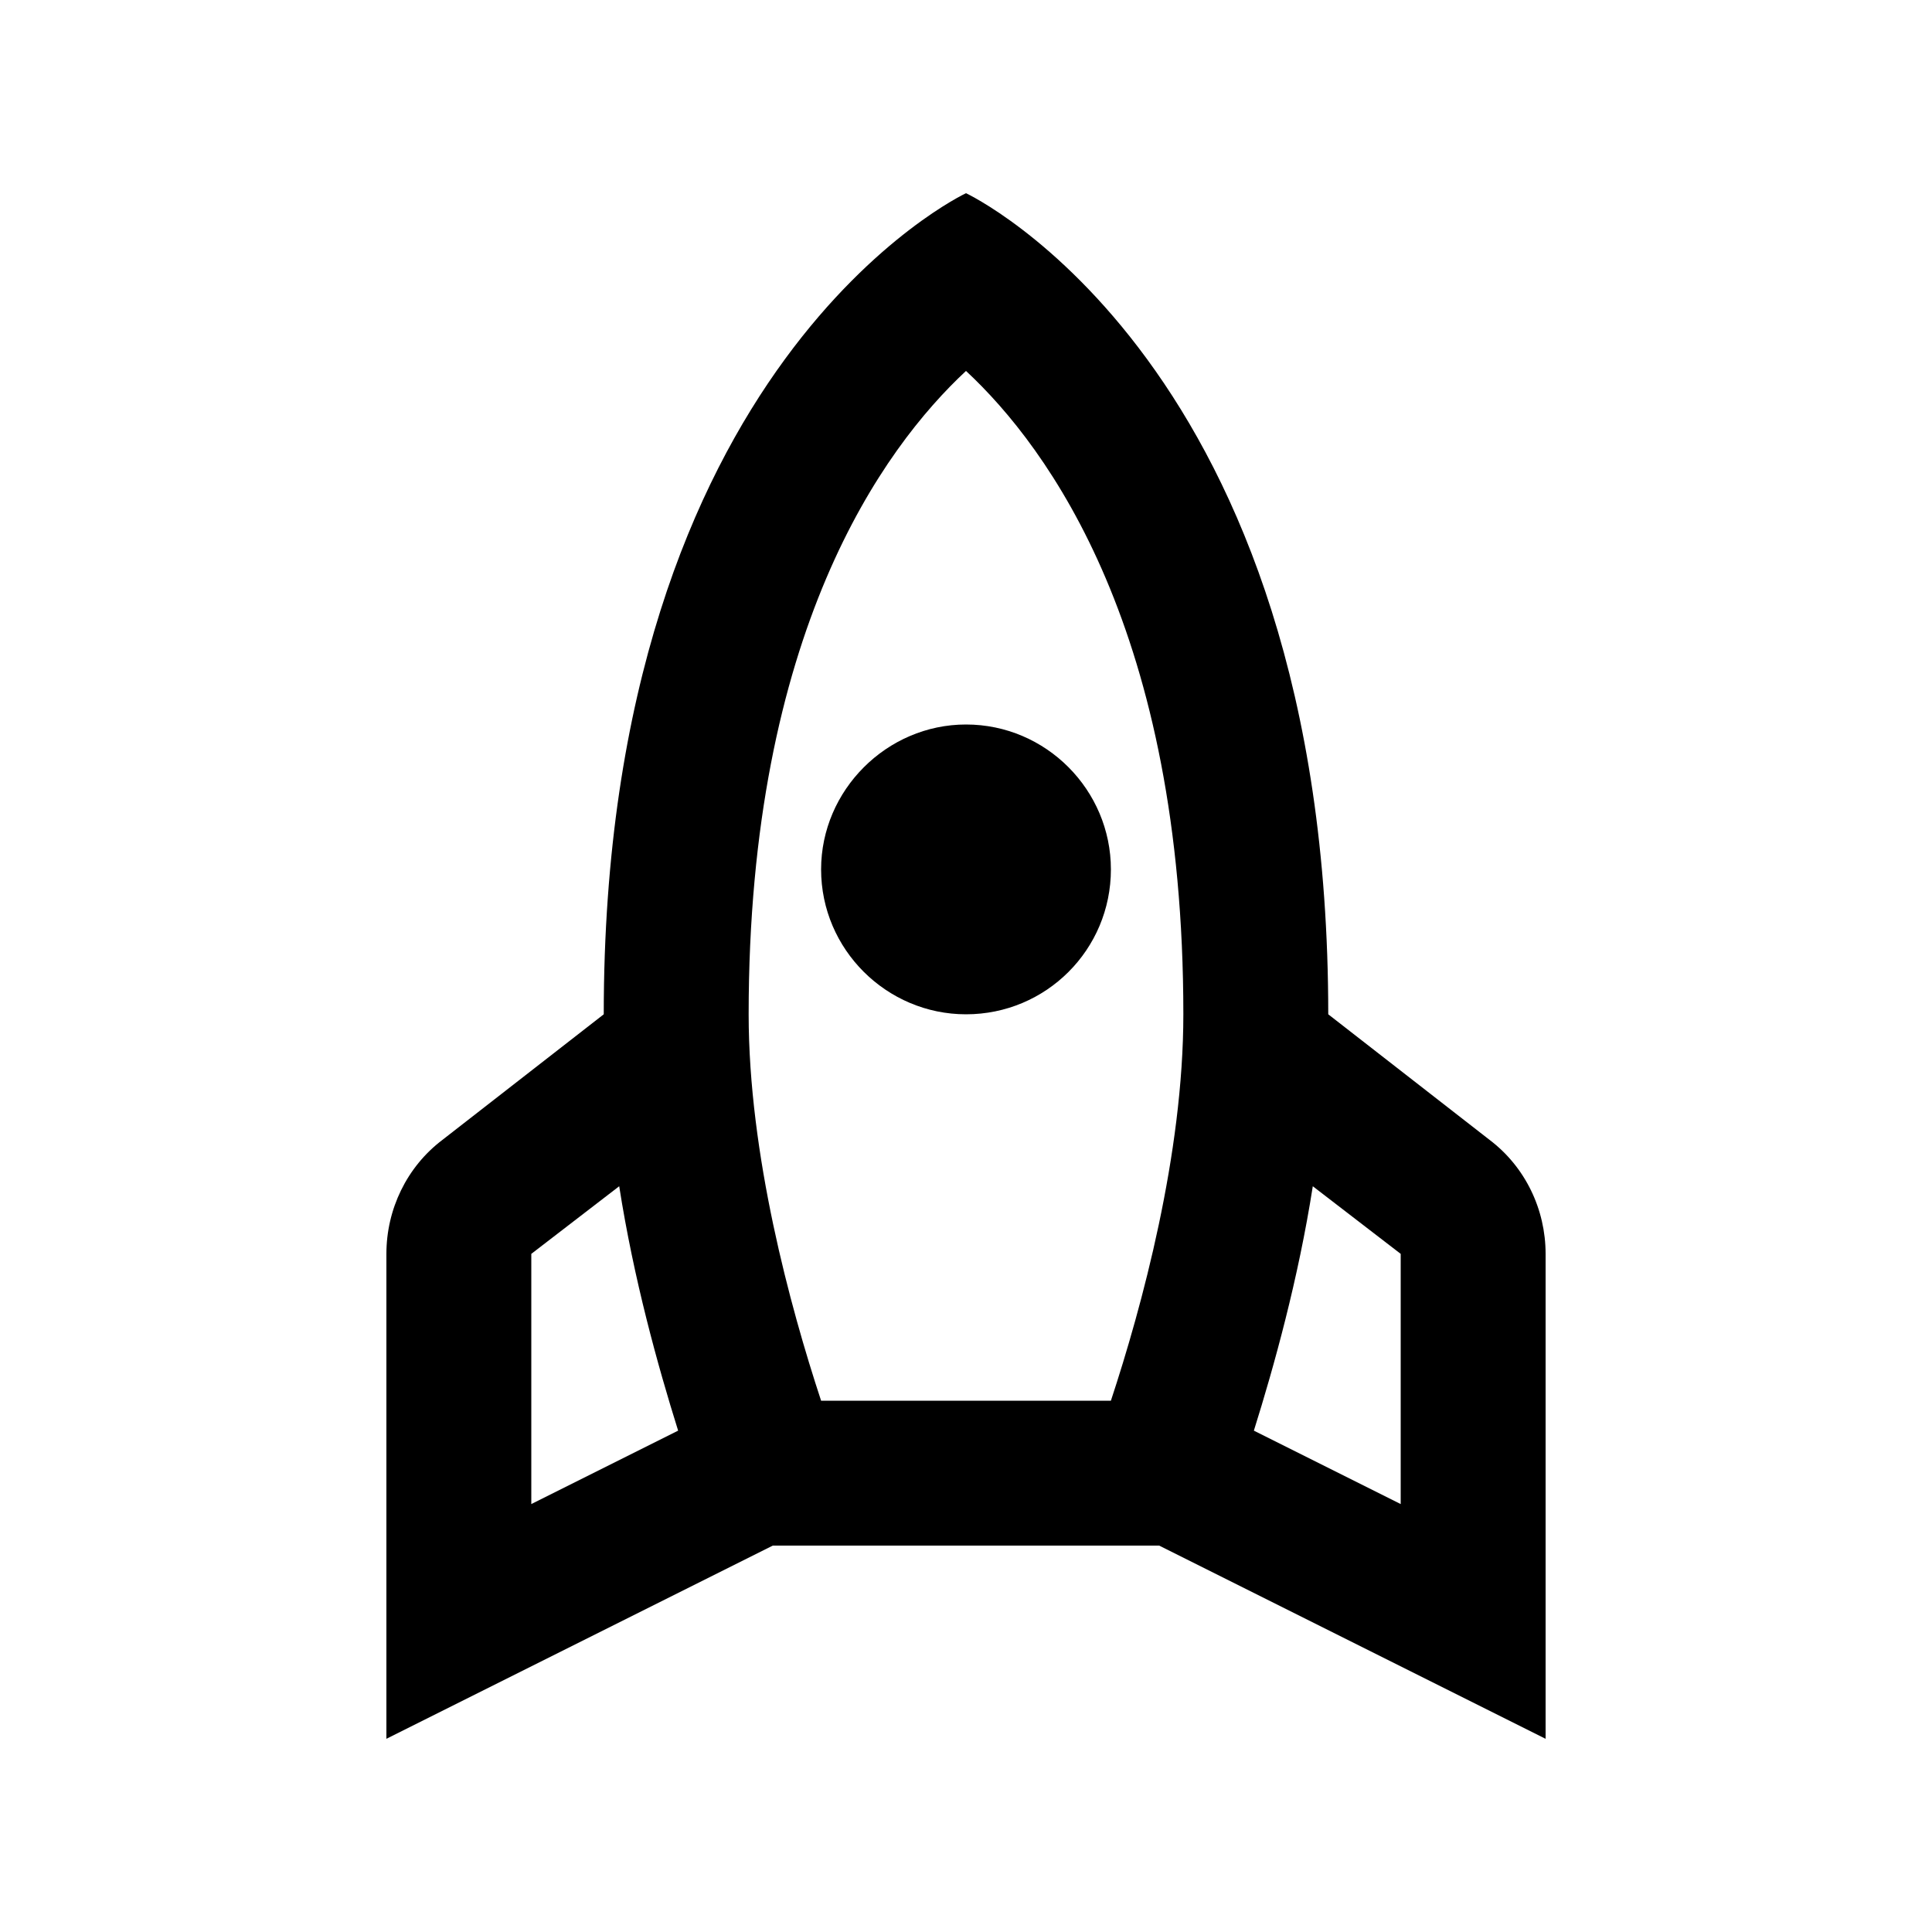 <svg xmlns="http://www.w3.org/2000/svg" enable-background="new 0 0 20 20" height="48px" viewBox="0 0 20 20" width="48px" fill="#000000"><g><rect fill="none" height="20" width="20" x="0"/></g><g><g><path d="M13.75,10.5l1.67,1.3c0.37,0.28,0.58,0.72,0.58,1.18V18l-4-2H8l-4,2v-5.02c0-0.46,0.21-0.9,0.58-1.18l1.67-1.3 C6.25,3.75,10,2,10,2C10,2,13.75,3.75,13.75,10.5z M7.75,10.5c0,1.45,0.43,3.03,0.75,4h3c0.32-0.97,0.75-2.55,0.75-4 c0-3.95-1.39-5.86-2.25-6.66C9.14,4.64,7.75,6.55,7.75,10.5z M11.5,9c0-0.82-0.67-1.5-1.5-1.5C9.18,7.5,8.5,8.18,8.5,9 c0,0.83,0.68,1.5,1.5,1.5C10.83,10.5,11.5,9.83,11.5,9z M6.41,12.28l-0.91,0.7v2.59l1.52-0.76C6.81,14.14,6.56,13.24,6.41,12.28z M12.98,14.81l1.52,0.76v-2.59l-0.91-0.7C13.44,13.24,13.19,14.14,12.98,14.81z"/></g></g></svg>